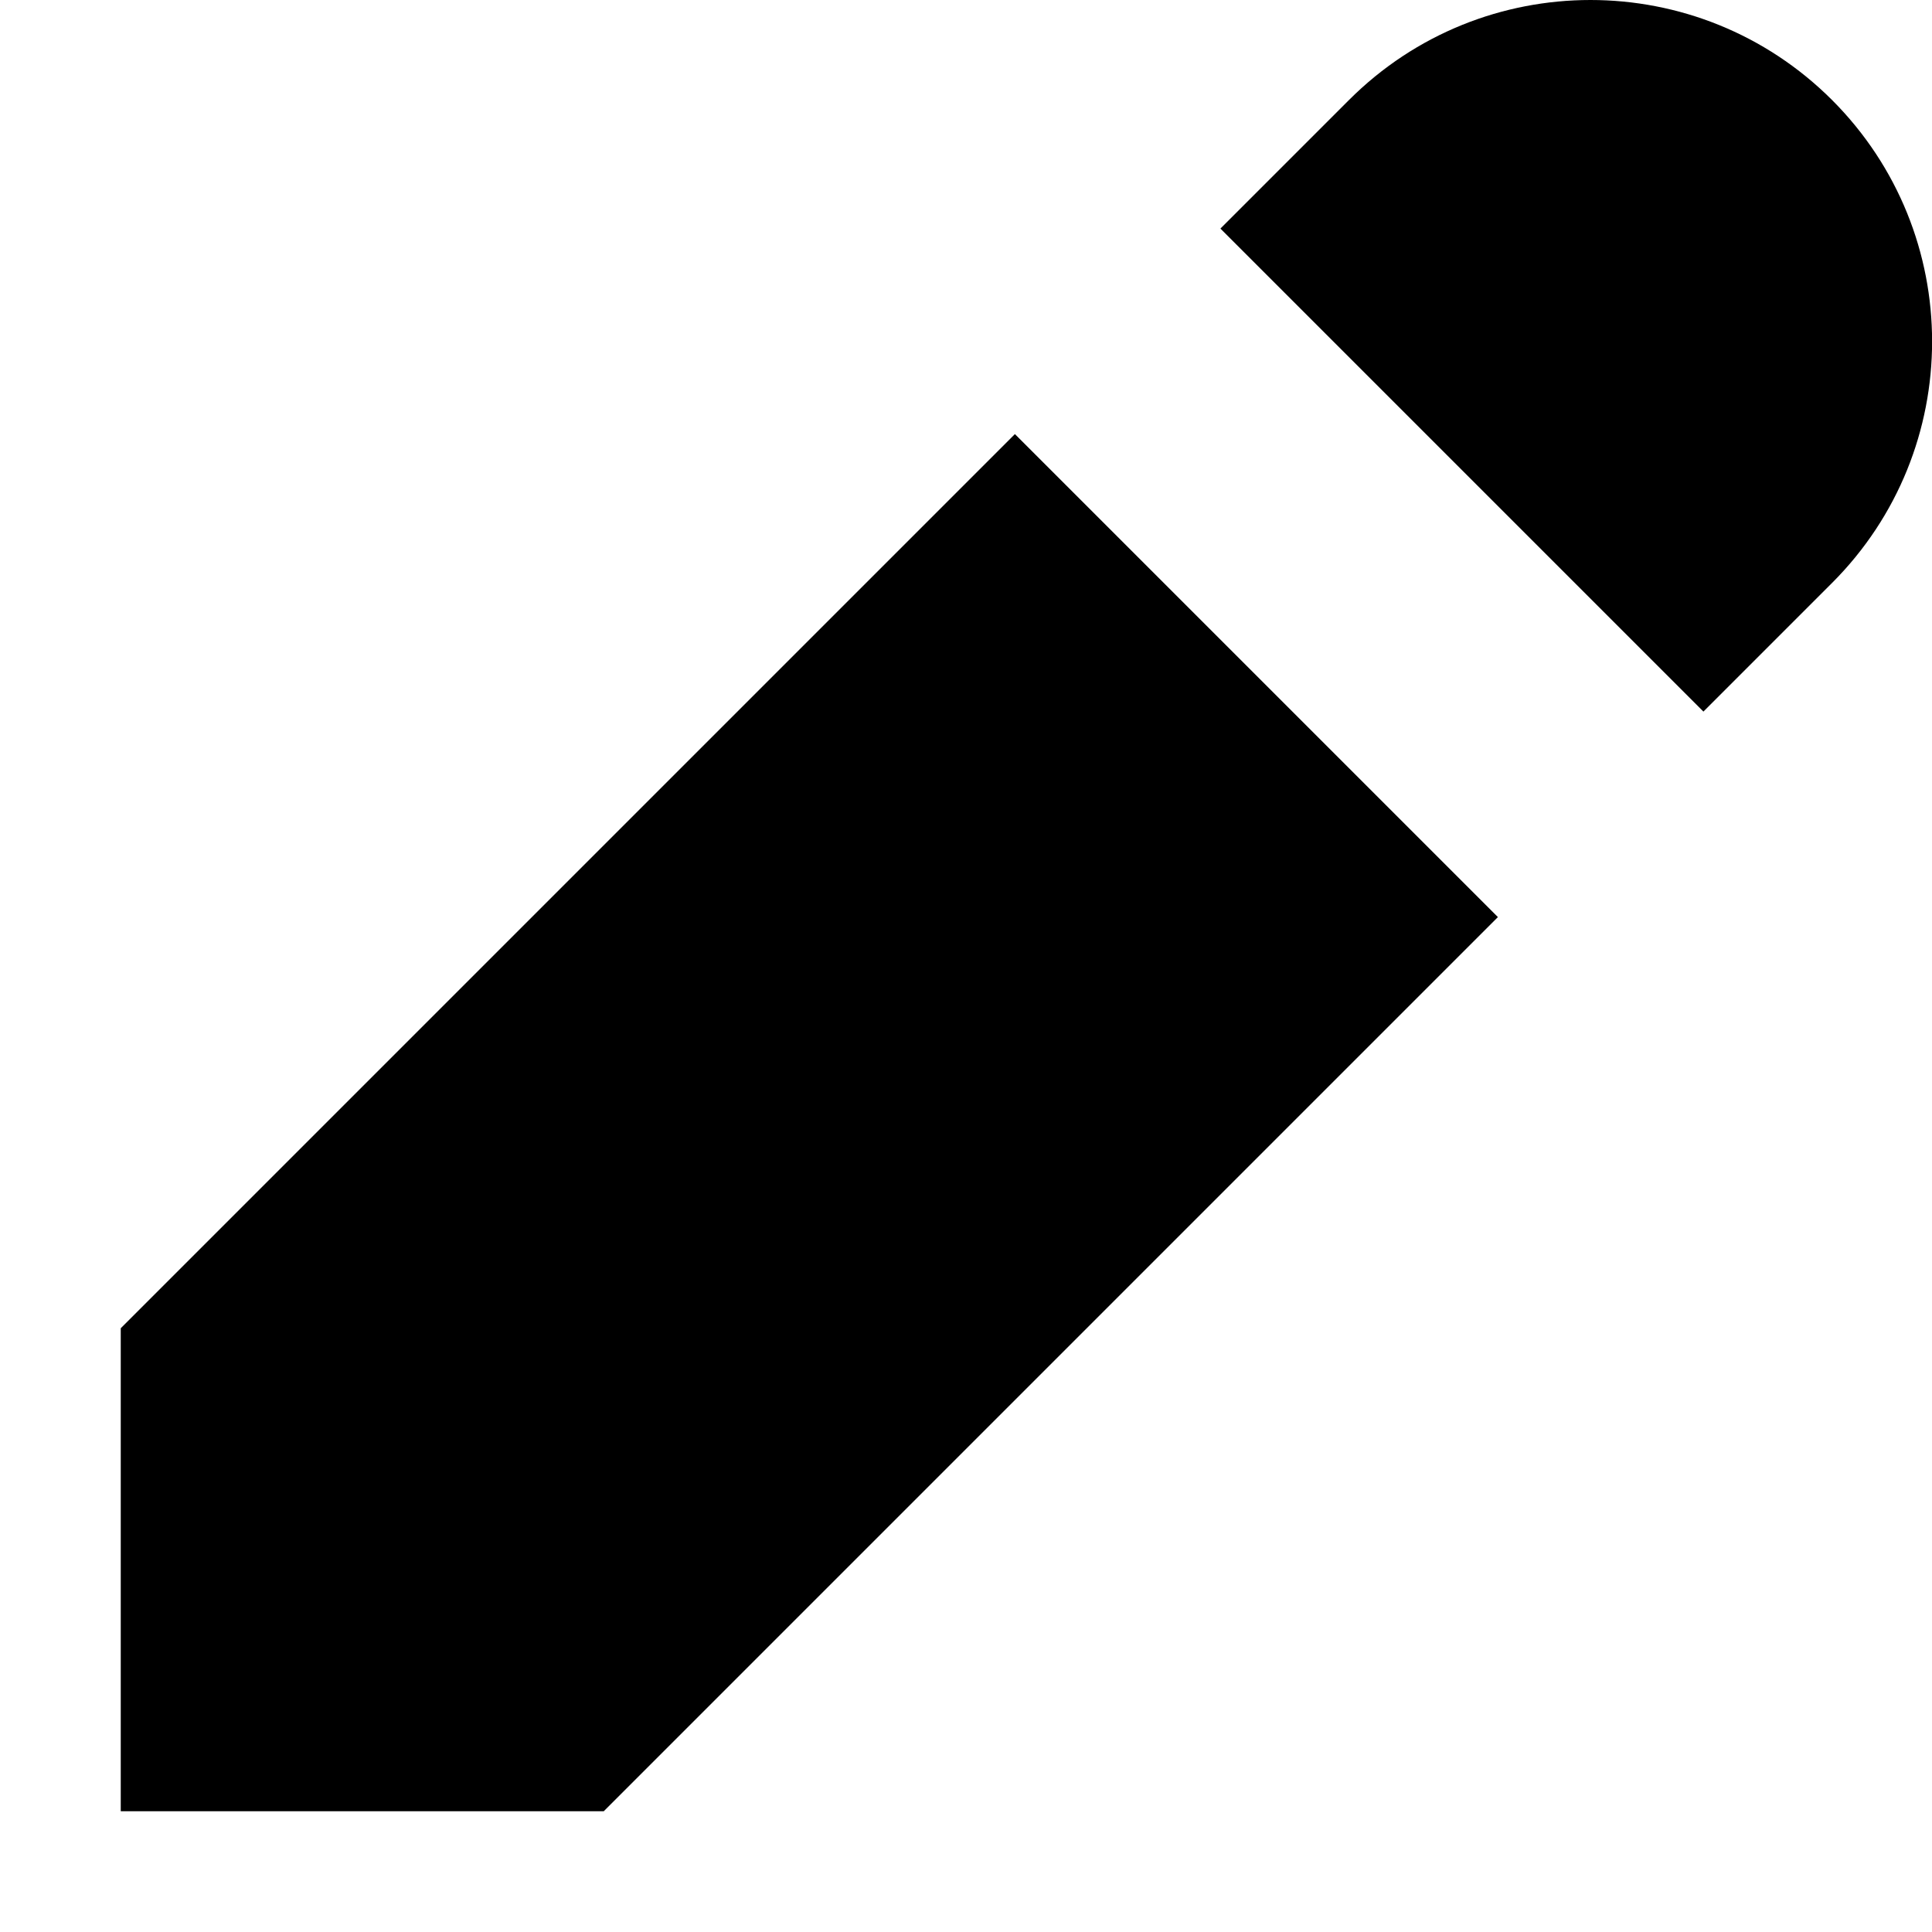 <svg fill="#000000" xmlns="http://www.w3.org/2000/svg"  viewBox="0 0 16 16" width="32px" height="32px"><path d="M12.405 7.595L8.405 3.595 1 11 1 15 5 15zM11.172.828l-1.065 1.065 4 4 1.065-1.065c1.105-1.105 1.105-2.895 0-4l0 0C14.067-.276 12.276-.276 11.172.828z"/></svg>